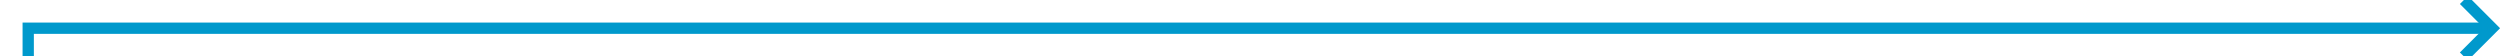 ﻿<?xml version="1.0" encoding="utf-8"?>
<svg version="1.1" xmlns:xlink="http://www.w3.org/1999/xlink" width="443px" height="10px" preserveAspectRatio="xMinYMid meet" viewBox="521 247  443 8" xmlns="http://www.w3.org/2000/svg">
  <path d="M 563 523  L 526 523  L 526 251  L 962 251  " stroke-width="2" stroke="#0099cc" fill="none" />
  <path d="M 956.893 246.707  L 961.186 251  L 956.893 255.293  L 958.307 256.707  L 963.307 251.707  L 964.014 251  L 963.307 250.293  L 958.307 245.293  L 956.893 246.707  Z " fill-rule="nonzero" fill="#0099cc" stroke="none" />
</svg>